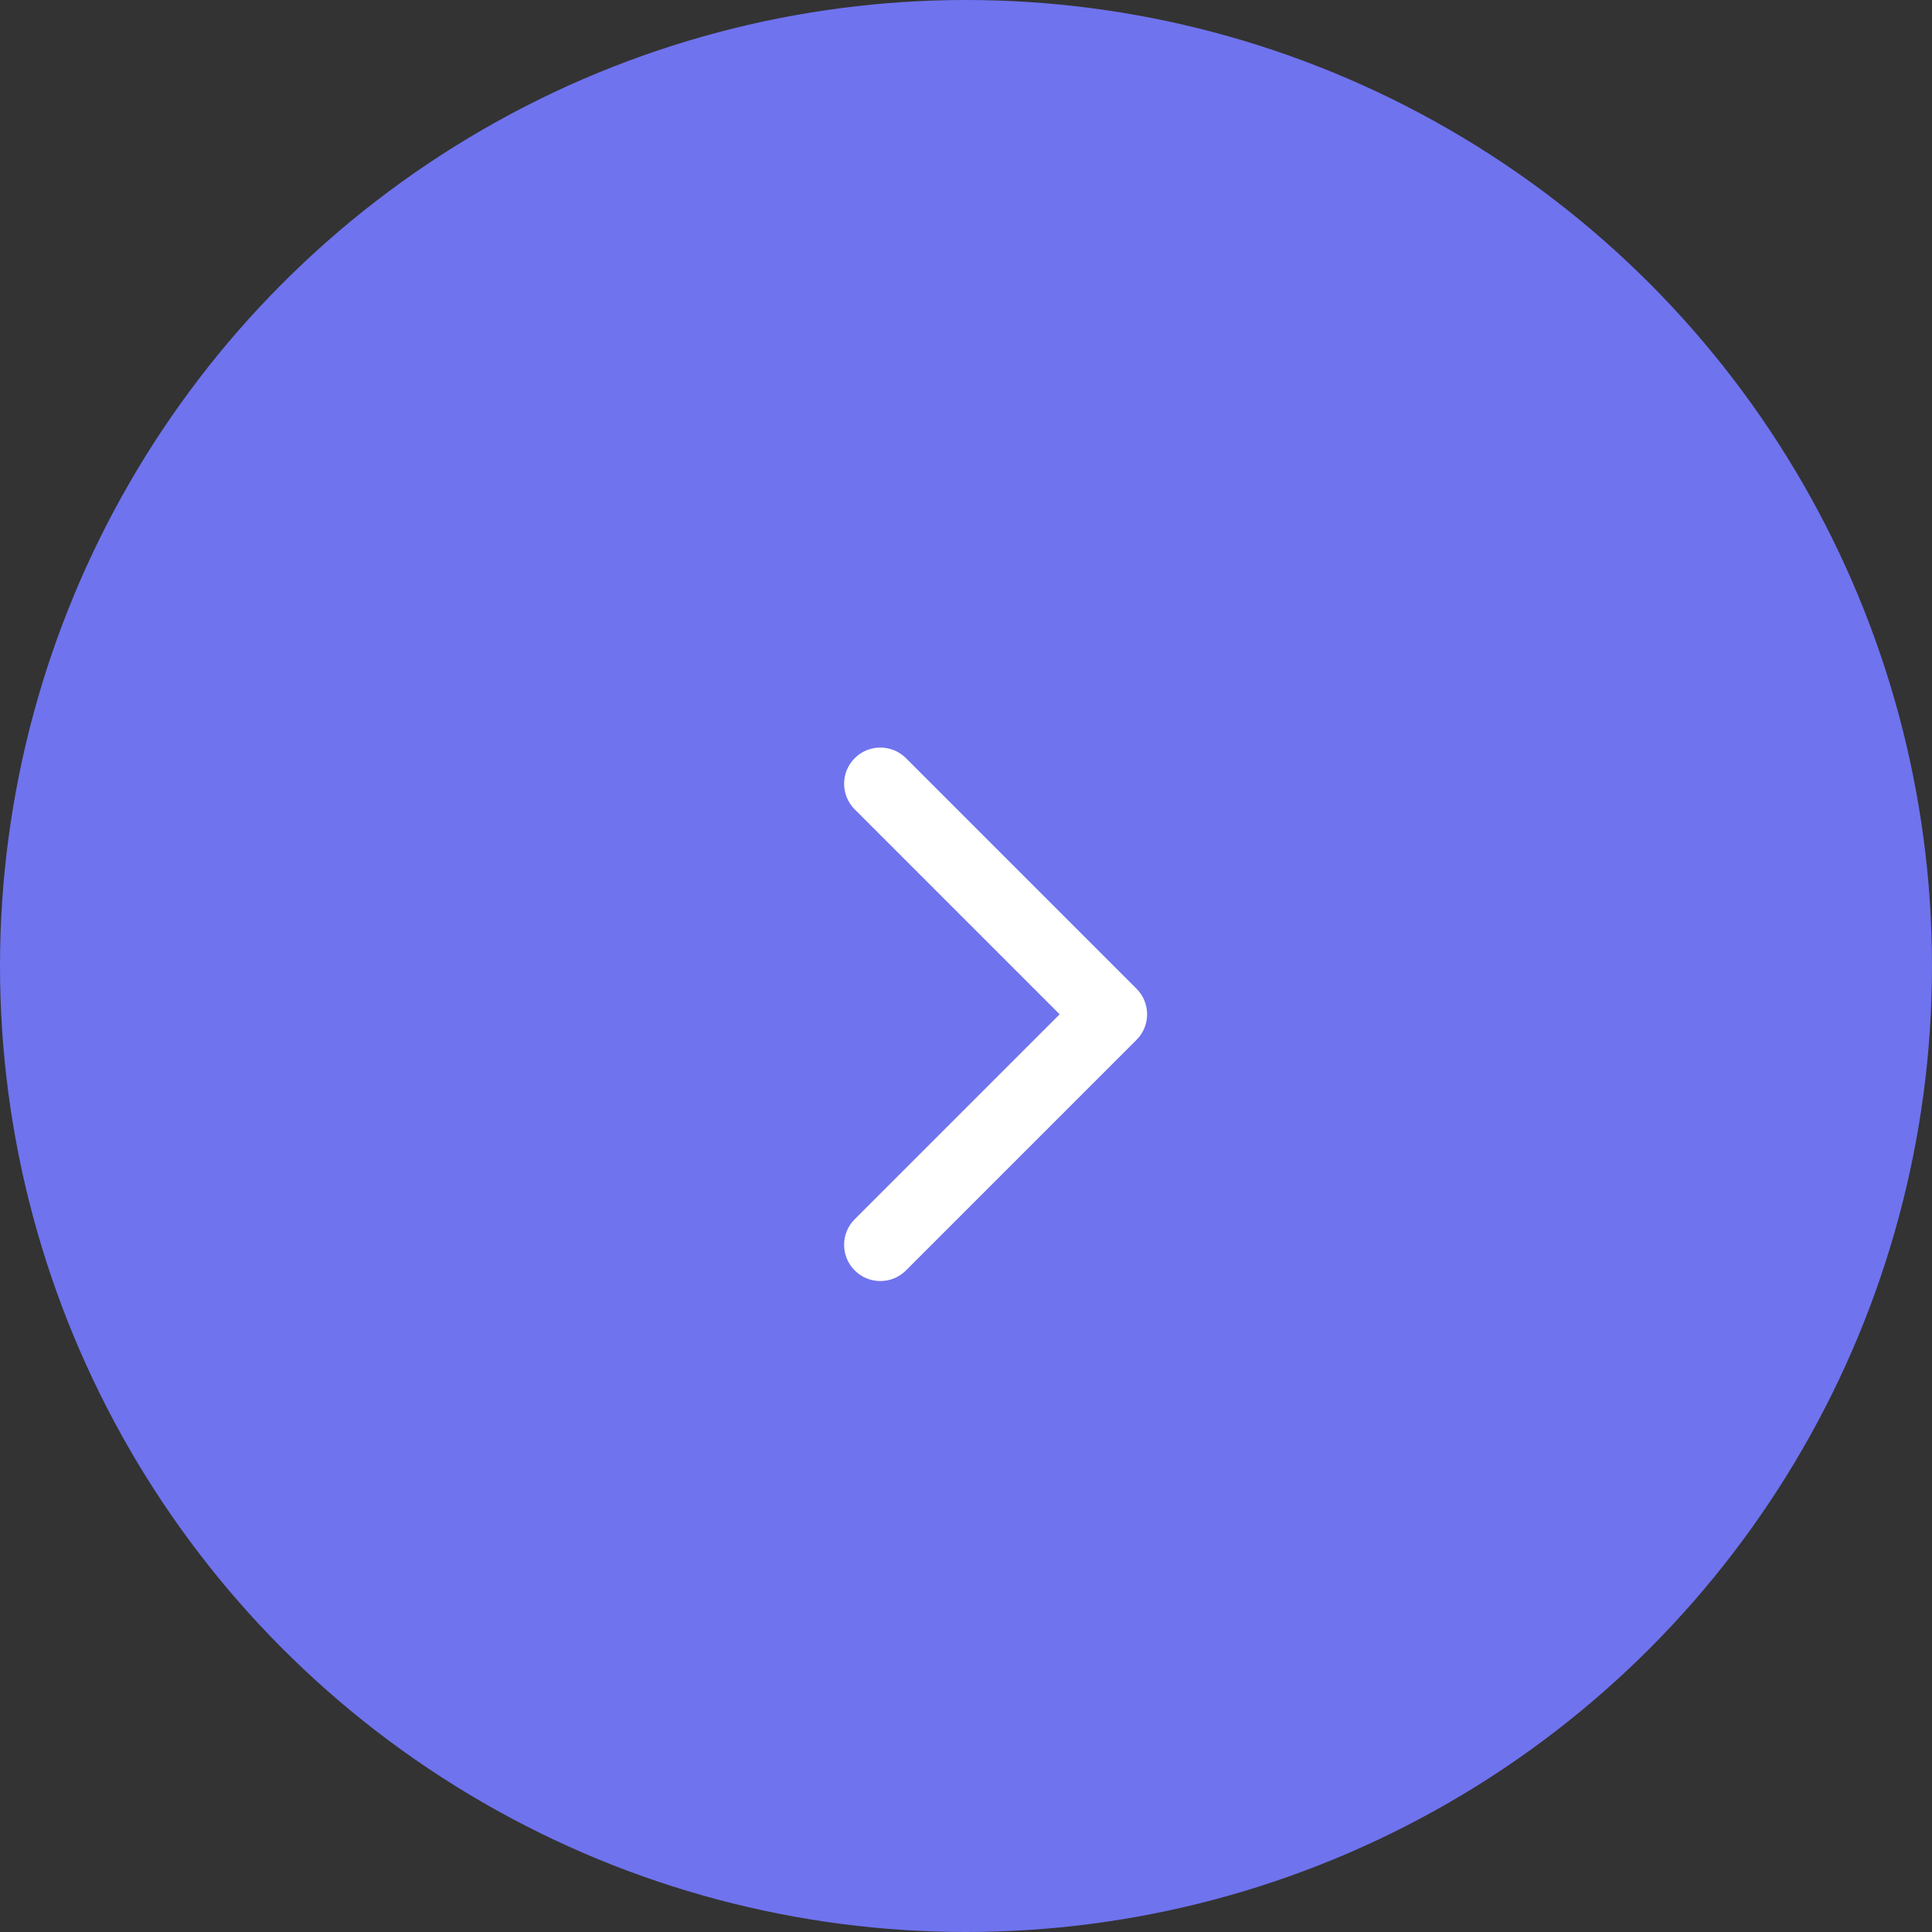 <svg width="40" height="40" viewBox="0 0 40 40" fill="none" xmlns="http://www.w3.org/2000/svg">
<rect x="0" y="0" width="40" height="40" fill="#333333" stroke="none"/>
<circle r="20" transform="matrix(-1 0 0 1 20 20)" fill="#6F73EE"/>
<path fill-rule="evenodd" clip-rule="evenodd" d="M18.757 26.303L23.53 21.53C23.823 21.237 23.823 20.762 23.53 20.47L18.757 15.697C18.464 15.404 17.989 15.404 17.696 15.697C17.403 15.99 17.403 16.464 17.696 16.757L21.939 21L17.696 25.243C17.403 25.535 17.403 26.01 17.696 26.303C17.989 26.596 18.464 26.596 18.757 26.303Z" fill="white"/>
</svg>
